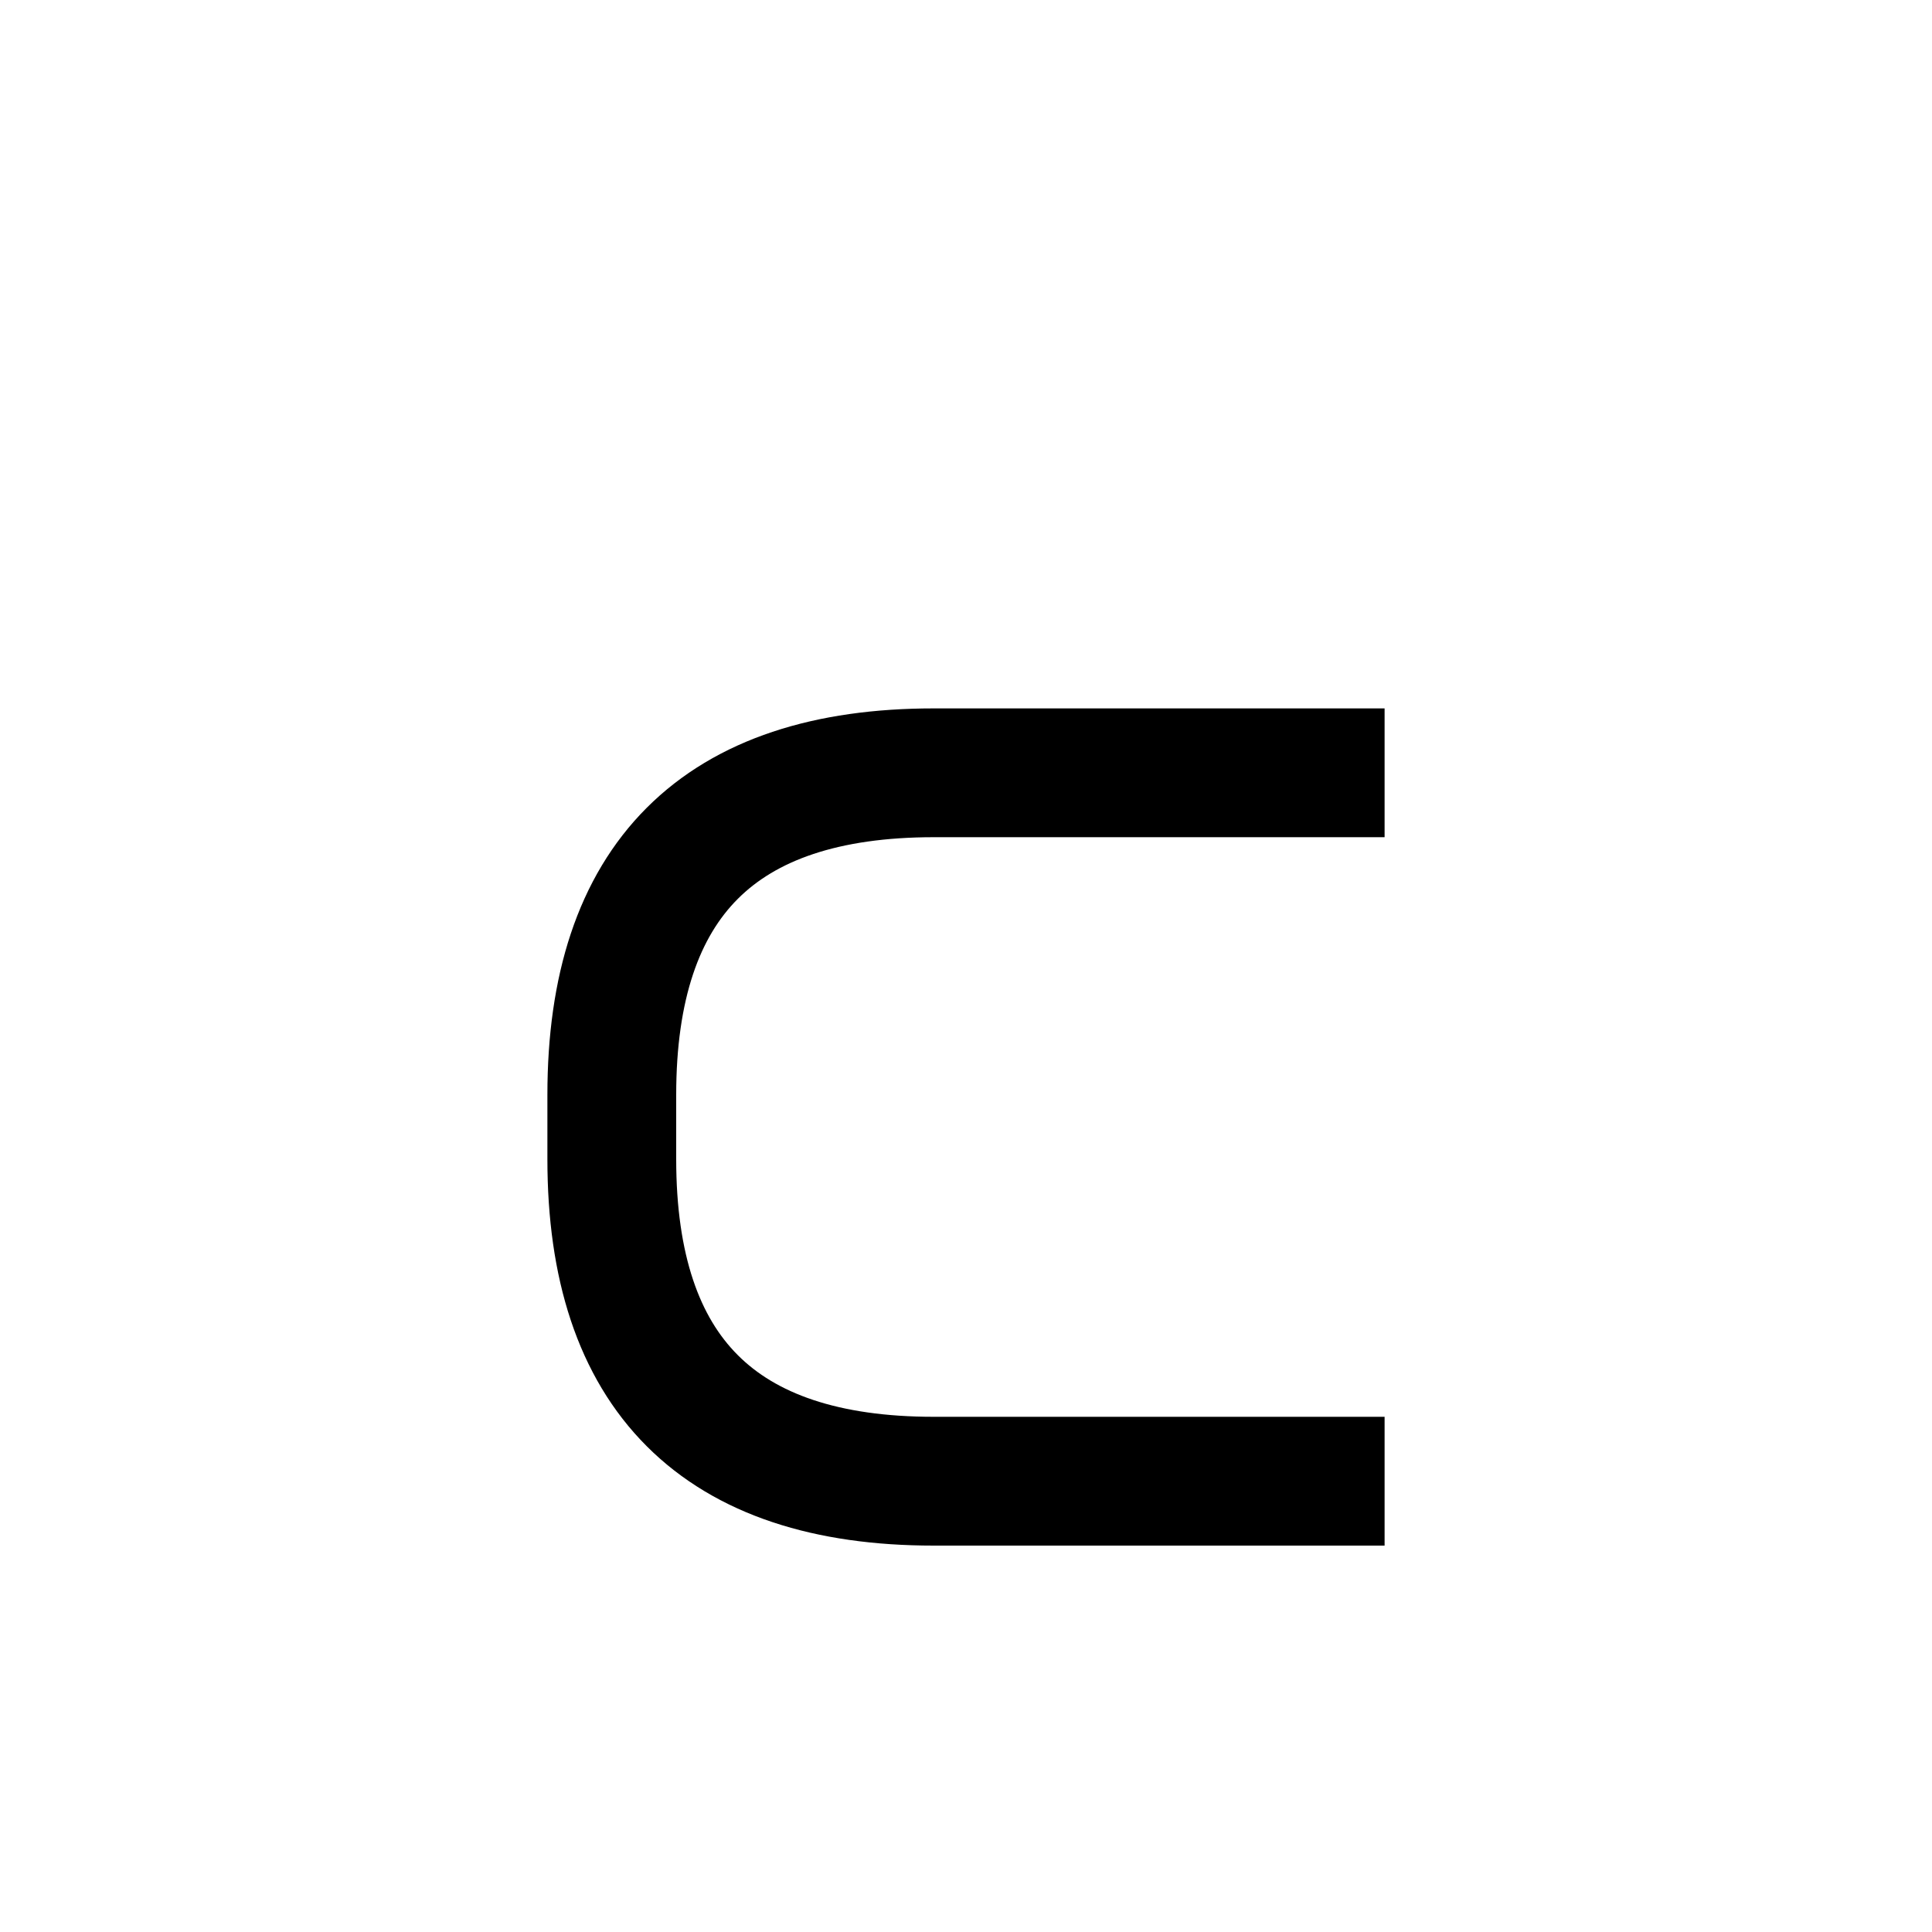 <?xml version="1.0" encoding="UTF-8"?>
<svg id="a" data-name="레이어 1" xmlns="http://www.w3.org/2000/svg" width="15" height="15" viewBox="0 0 15 15">
  <path d="M10.25,11.5h-3q-2.5,0-2.5-2.5v-.5q0-2.5,2.5-2.5h3" fill="none" stroke="#000" stroke-linecap="square" stroke-miterlimit="10"/>
</svg>